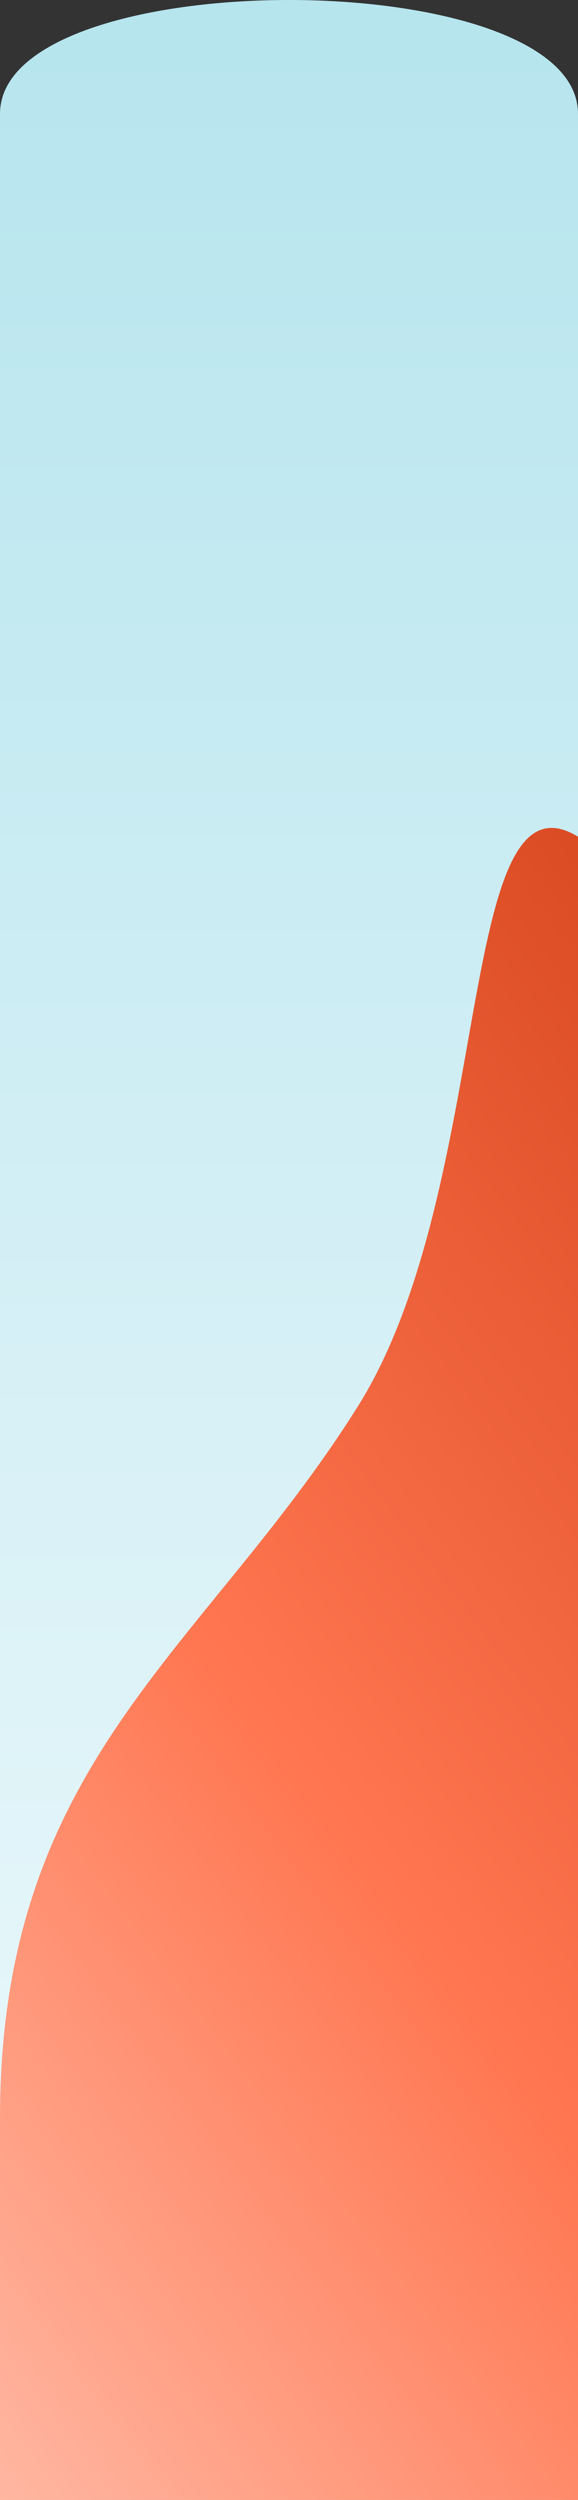 <svg xmlns="http://www.w3.org/2000/svg" viewBox="0 0 375 1621">
  <rect x="0" y="0" width="375" height="1621" fill="#333333" stroke="none"/>
  <defs/>
  <defs>
    <linearGradient id="a" x1="-2094.92" x2="-2094.92" y1="-4717.97" y2="-4718.5" gradientTransform="matrix(1920.1 0 0 -3470 4022647.38 -16371561.73)" gradientUnits="userSpaceOnUse">
      <stop offset="0" stop-color="#afe2ec"/>
      <stop offset="1" stop-color="#eef9fc"/>
    </linearGradient>
    <linearGradient id="b" x1="-2094.72" x2="-2095.06" y1="-4718.6" y2="-4718.92" gradientTransform="matrix(1925.08 0 0 -2465.57 4033083.07 -11633228.34)" gradientUnits="userSpaceOnUse">
      <stop offset="0" stop-color="#da4a22"/>
      <stop offset=".52" stop-color="#ff7650"/>
      <stop offset="1" stop-color="#ffbdaa"/>
    </linearGradient>
  </defs>
  <g data-name="Layer 2">
    <g data-name="Layer 1">
      <path fill="url(#a)" d="M0 73.85c0-98.47 375-98.47 375 0V1621H0z" data-name="Path 13"/>
      <path fill="url(#b)" d="M0 1373.5c0-232 132.33-302.41 232.28-461.76 89.13-142.1 62.79-417.88 142.72-369.21V1621H0z" data-name="Path 16"/>
    </g>
  </g>
</svg>
